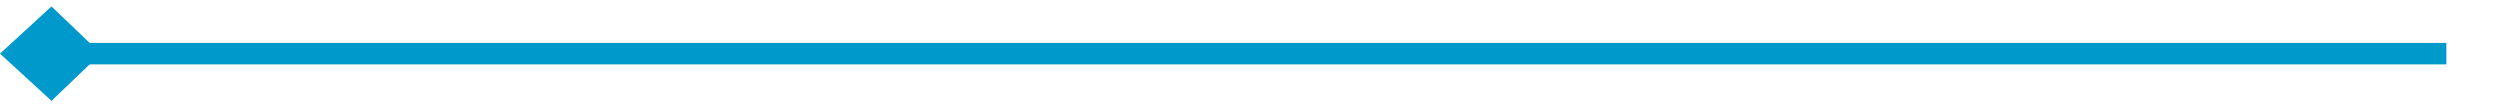 ﻿<?xml version="1.0" encoding="utf-8"?>
<svg version="1.1" xmlns:xlink="http://www.w3.org/1999/xlink" width="233px" height="10px" preserveAspectRatio="xMinYMid meet" viewBox="506 1401  233 8" xmlns="http://www.w3.org/2000/svg">
  <path d="M 734 1405  L 508 1405  " stroke-width="2" stroke="#0099cc" fill="none" />
  <path d="M 510.8 1400.6  L 506 1405  L 510.8 1409.4  L 515.4 1405  L 510.8 1400.6  Z " fill-rule="nonzero" fill="#0099cc" stroke="none" />
</svg>